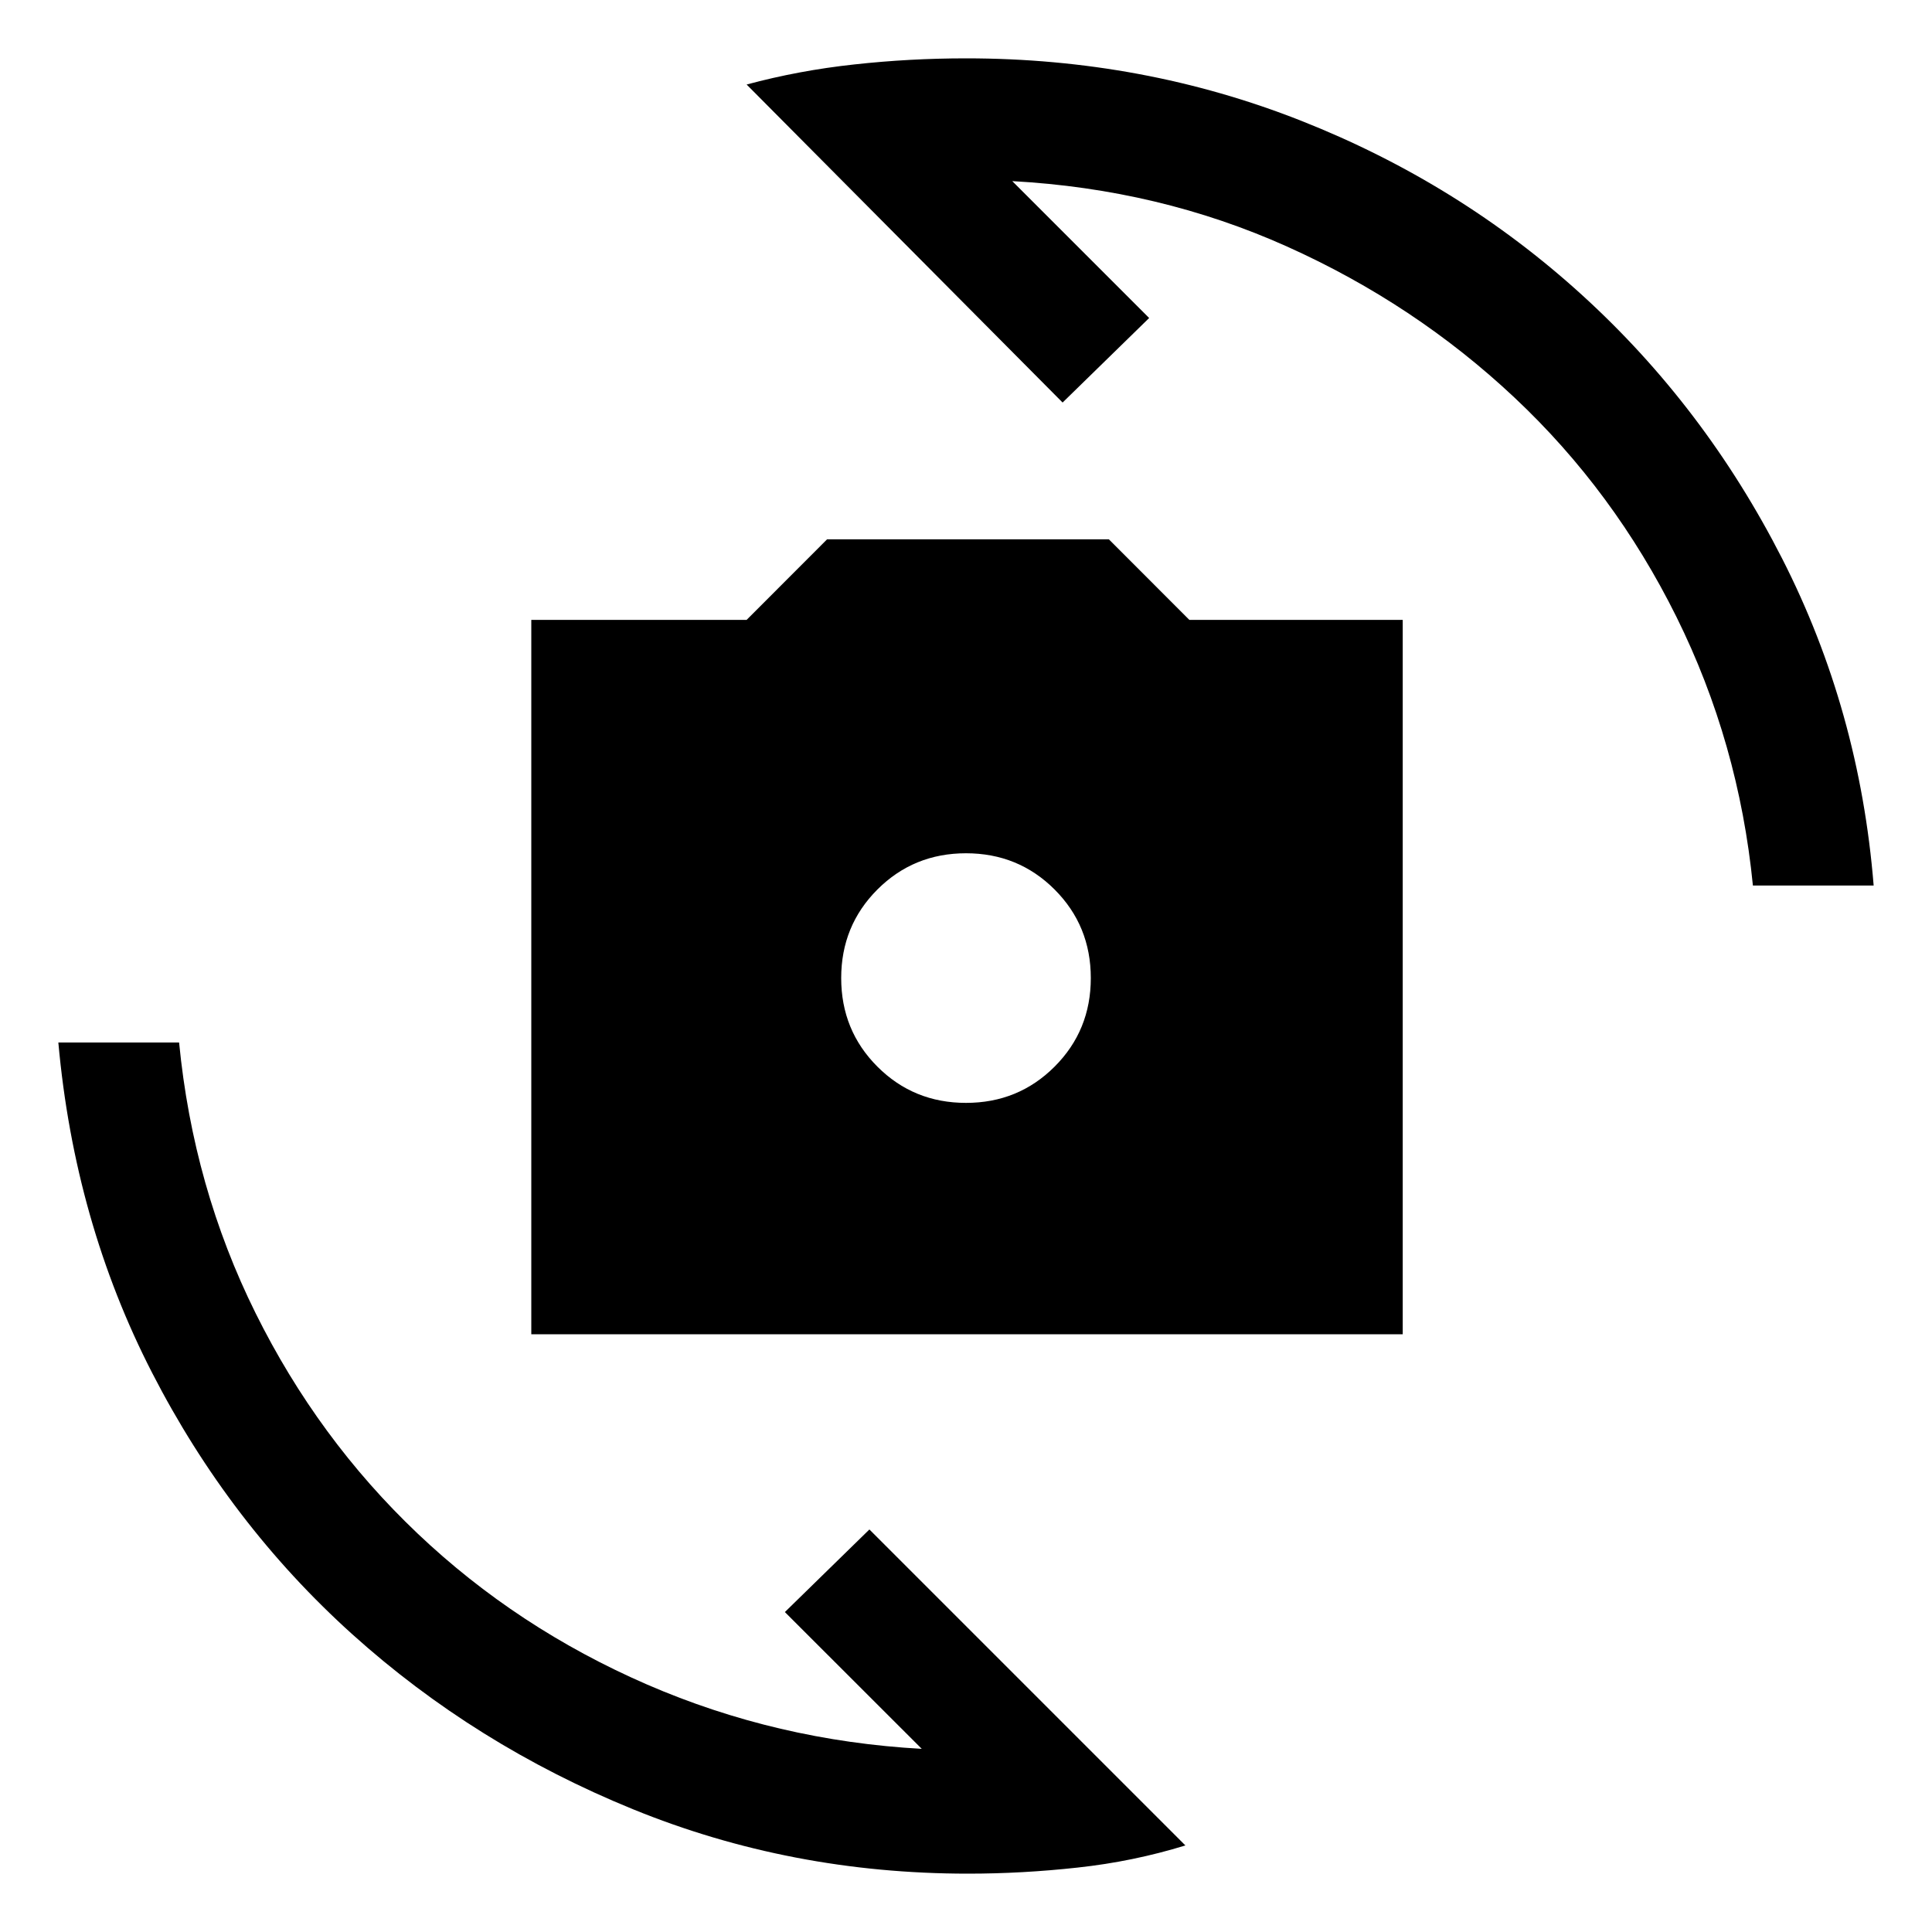 <svg xmlns="http://www.w3.org/2000/svg" height="20" width="20"><path d="M5.5 13.812V6.417H7.729L8.562 5.583H11.479L12.312 6.417H14.521V13.812ZM10 11.417Q10.542 11.417 10.917 11.042Q11.292 10.667 11.292 10.125Q11.292 9.583 10.917 9.208Q10.542 8.833 10 8.833Q9.458 8.833 9.083 9.208Q8.708 9.583 8.708 10.125Q8.708 10.667 9.083 11.042Q9.458 11.417 10 11.417ZM7.729 0.875Q8.271 0.729 8.844 0.667Q9.417 0.604 10 0.604Q11.833 0.604 13.469 1.25Q15.104 1.896 16.375 3.052Q17.646 4.208 18.448 5.781Q19.25 7.354 19.396 9.167H18.146Q18 7.688 17.354 6.385Q16.708 5.083 15.677 4.115Q14.646 3.146 13.323 2.552Q12 1.958 10.479 1.875L11.896 3.292L11 4.167ZM12.271 19.104Q11.729 19.271 11.156 19.333Q10.583 19.396 10.021 19.396Q8.188 19.396 6.552 18.729Q4.917 18.062 3.646 16.917Q2.375 15.771 1.573 14.208Q0.771 12.646 0.604 10.792H1.854Q2 12.292 2.646 13.594Q3.292 14.896 4.323 15.875Q5.354 16.854 6.698 17.438Q8.042 18.021 9.542 18.104L8.125 16.688L9 15.833Z"/></svg>